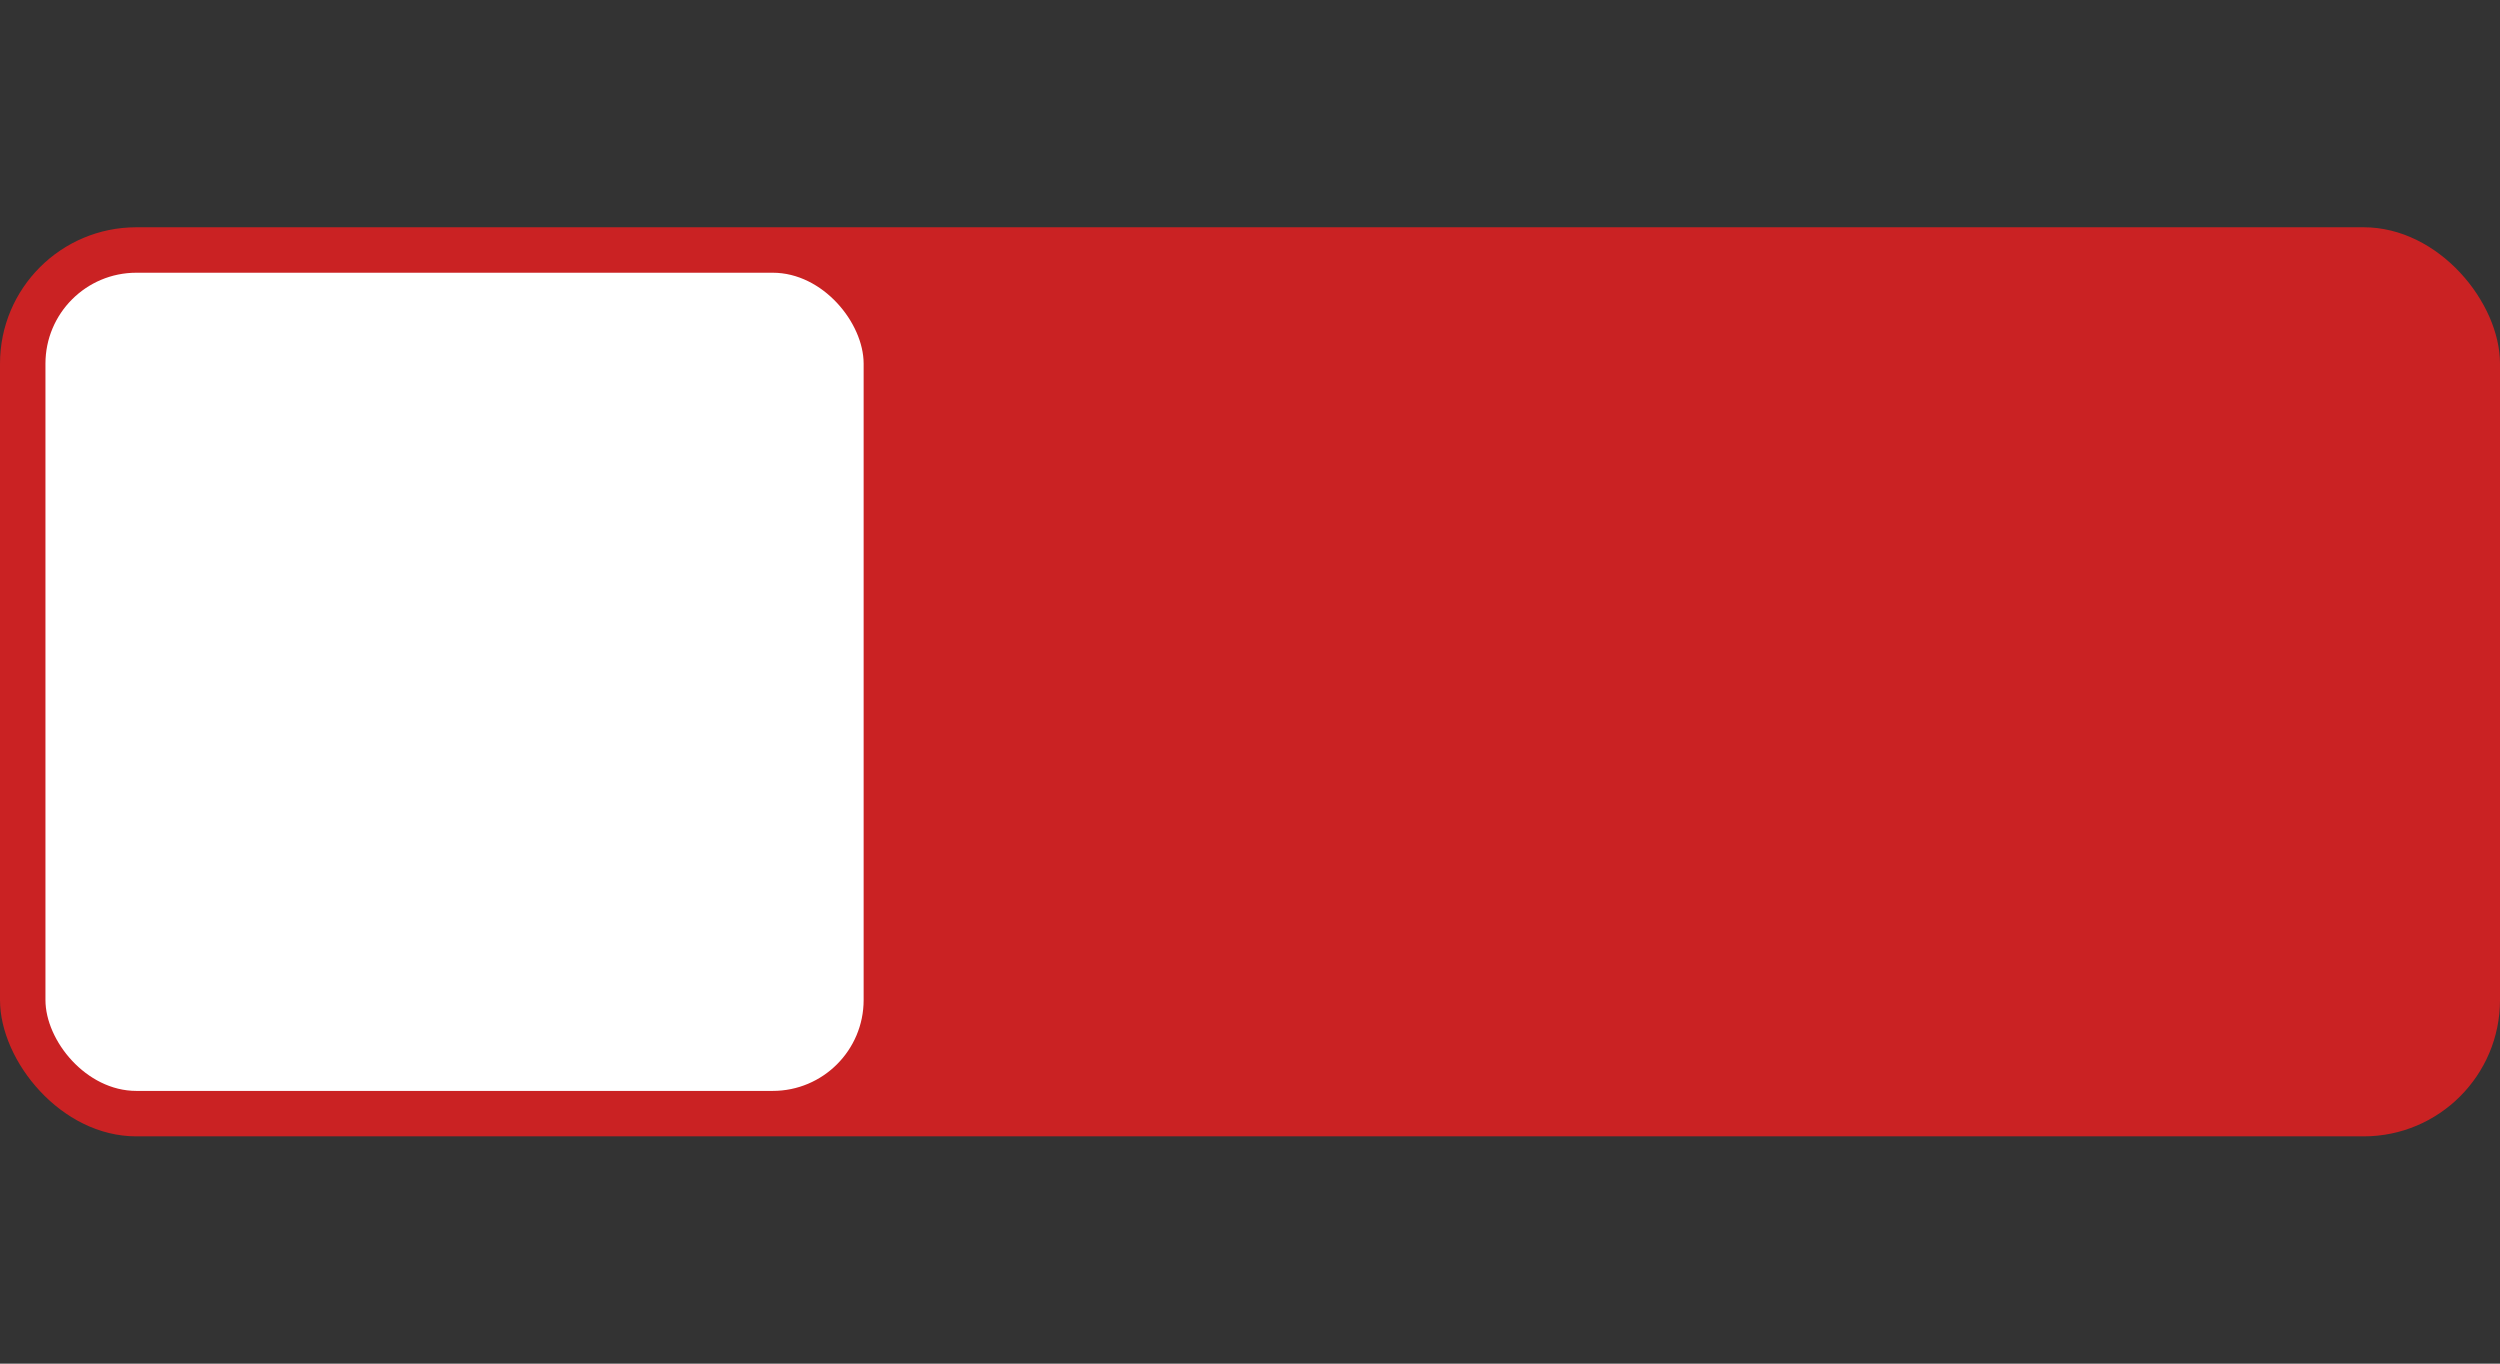 <?xml version="1.0" encoding="UTF-8" standalone="no"?>
<svg width="55" height="30" viewBox="0 0 55 30" xmlns="http://www.w3.org/2000/svg">
  <rect x="0" y="0" width="55" height="30" fill="#333333" stroke="none"/>
  <rect x="0" y="5" width="55" height="20" rx="3" ry="3" fill="#ca2223"/>
  <rect x="1" y="6" width="18" height="18" rx="2" ry="2" fill="white"/>
</svg>
